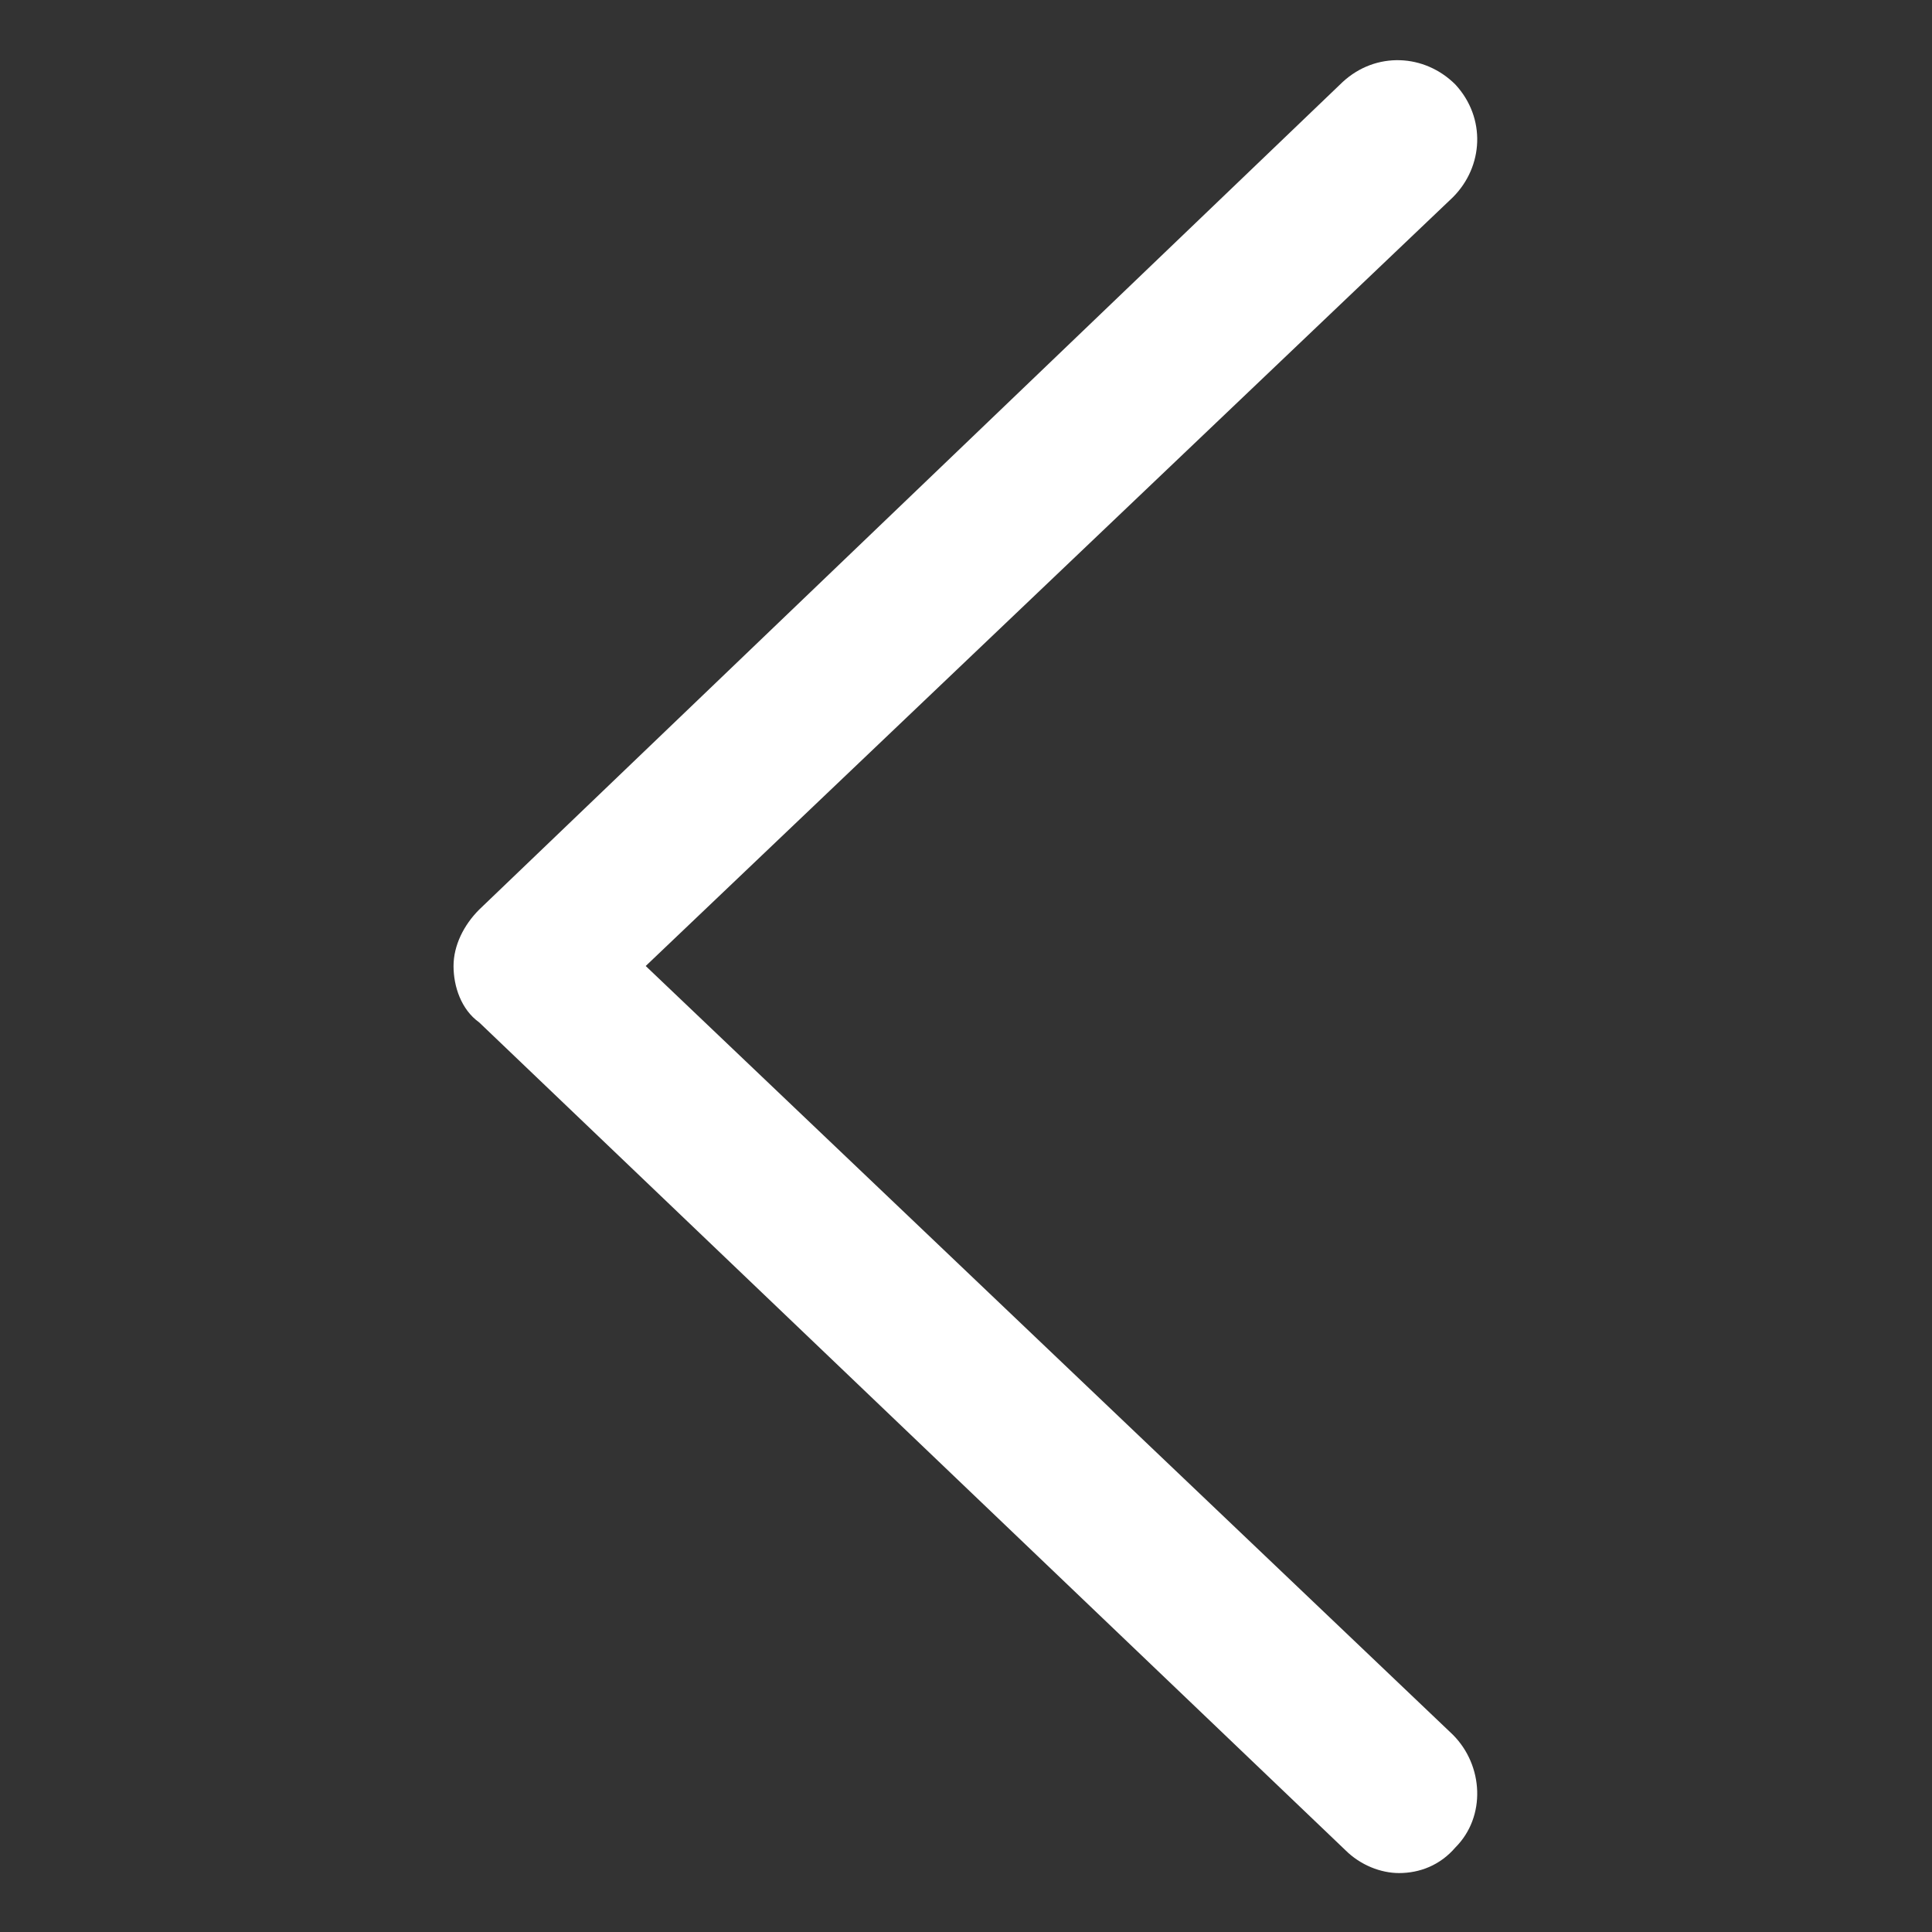 <svg xmlns="http://www.w3.org/2000/svg" viewBox="0 0 75.4 75.4"><rect x="0" y="0" width="75.4" height="75.4" fill="#333333" stroke="none"/><path d="M54.6 73.1c.8 0 1.6-.3 2.2-1 1.2-1.2 1.1-3.2-.1-4.4l-31.5-30 31.5-30c1.2-1.2 1.3-3.1.1-4.4-1.2-1.2-3.1-1.3-4.4-.1L18.7 35.5c-.6.6-1 1.4-1 2.2s.3 1.7 1 2.2l33.8 32.3c.6.6 1.4.9 2.1.9z" fill="#fff"/></svg>